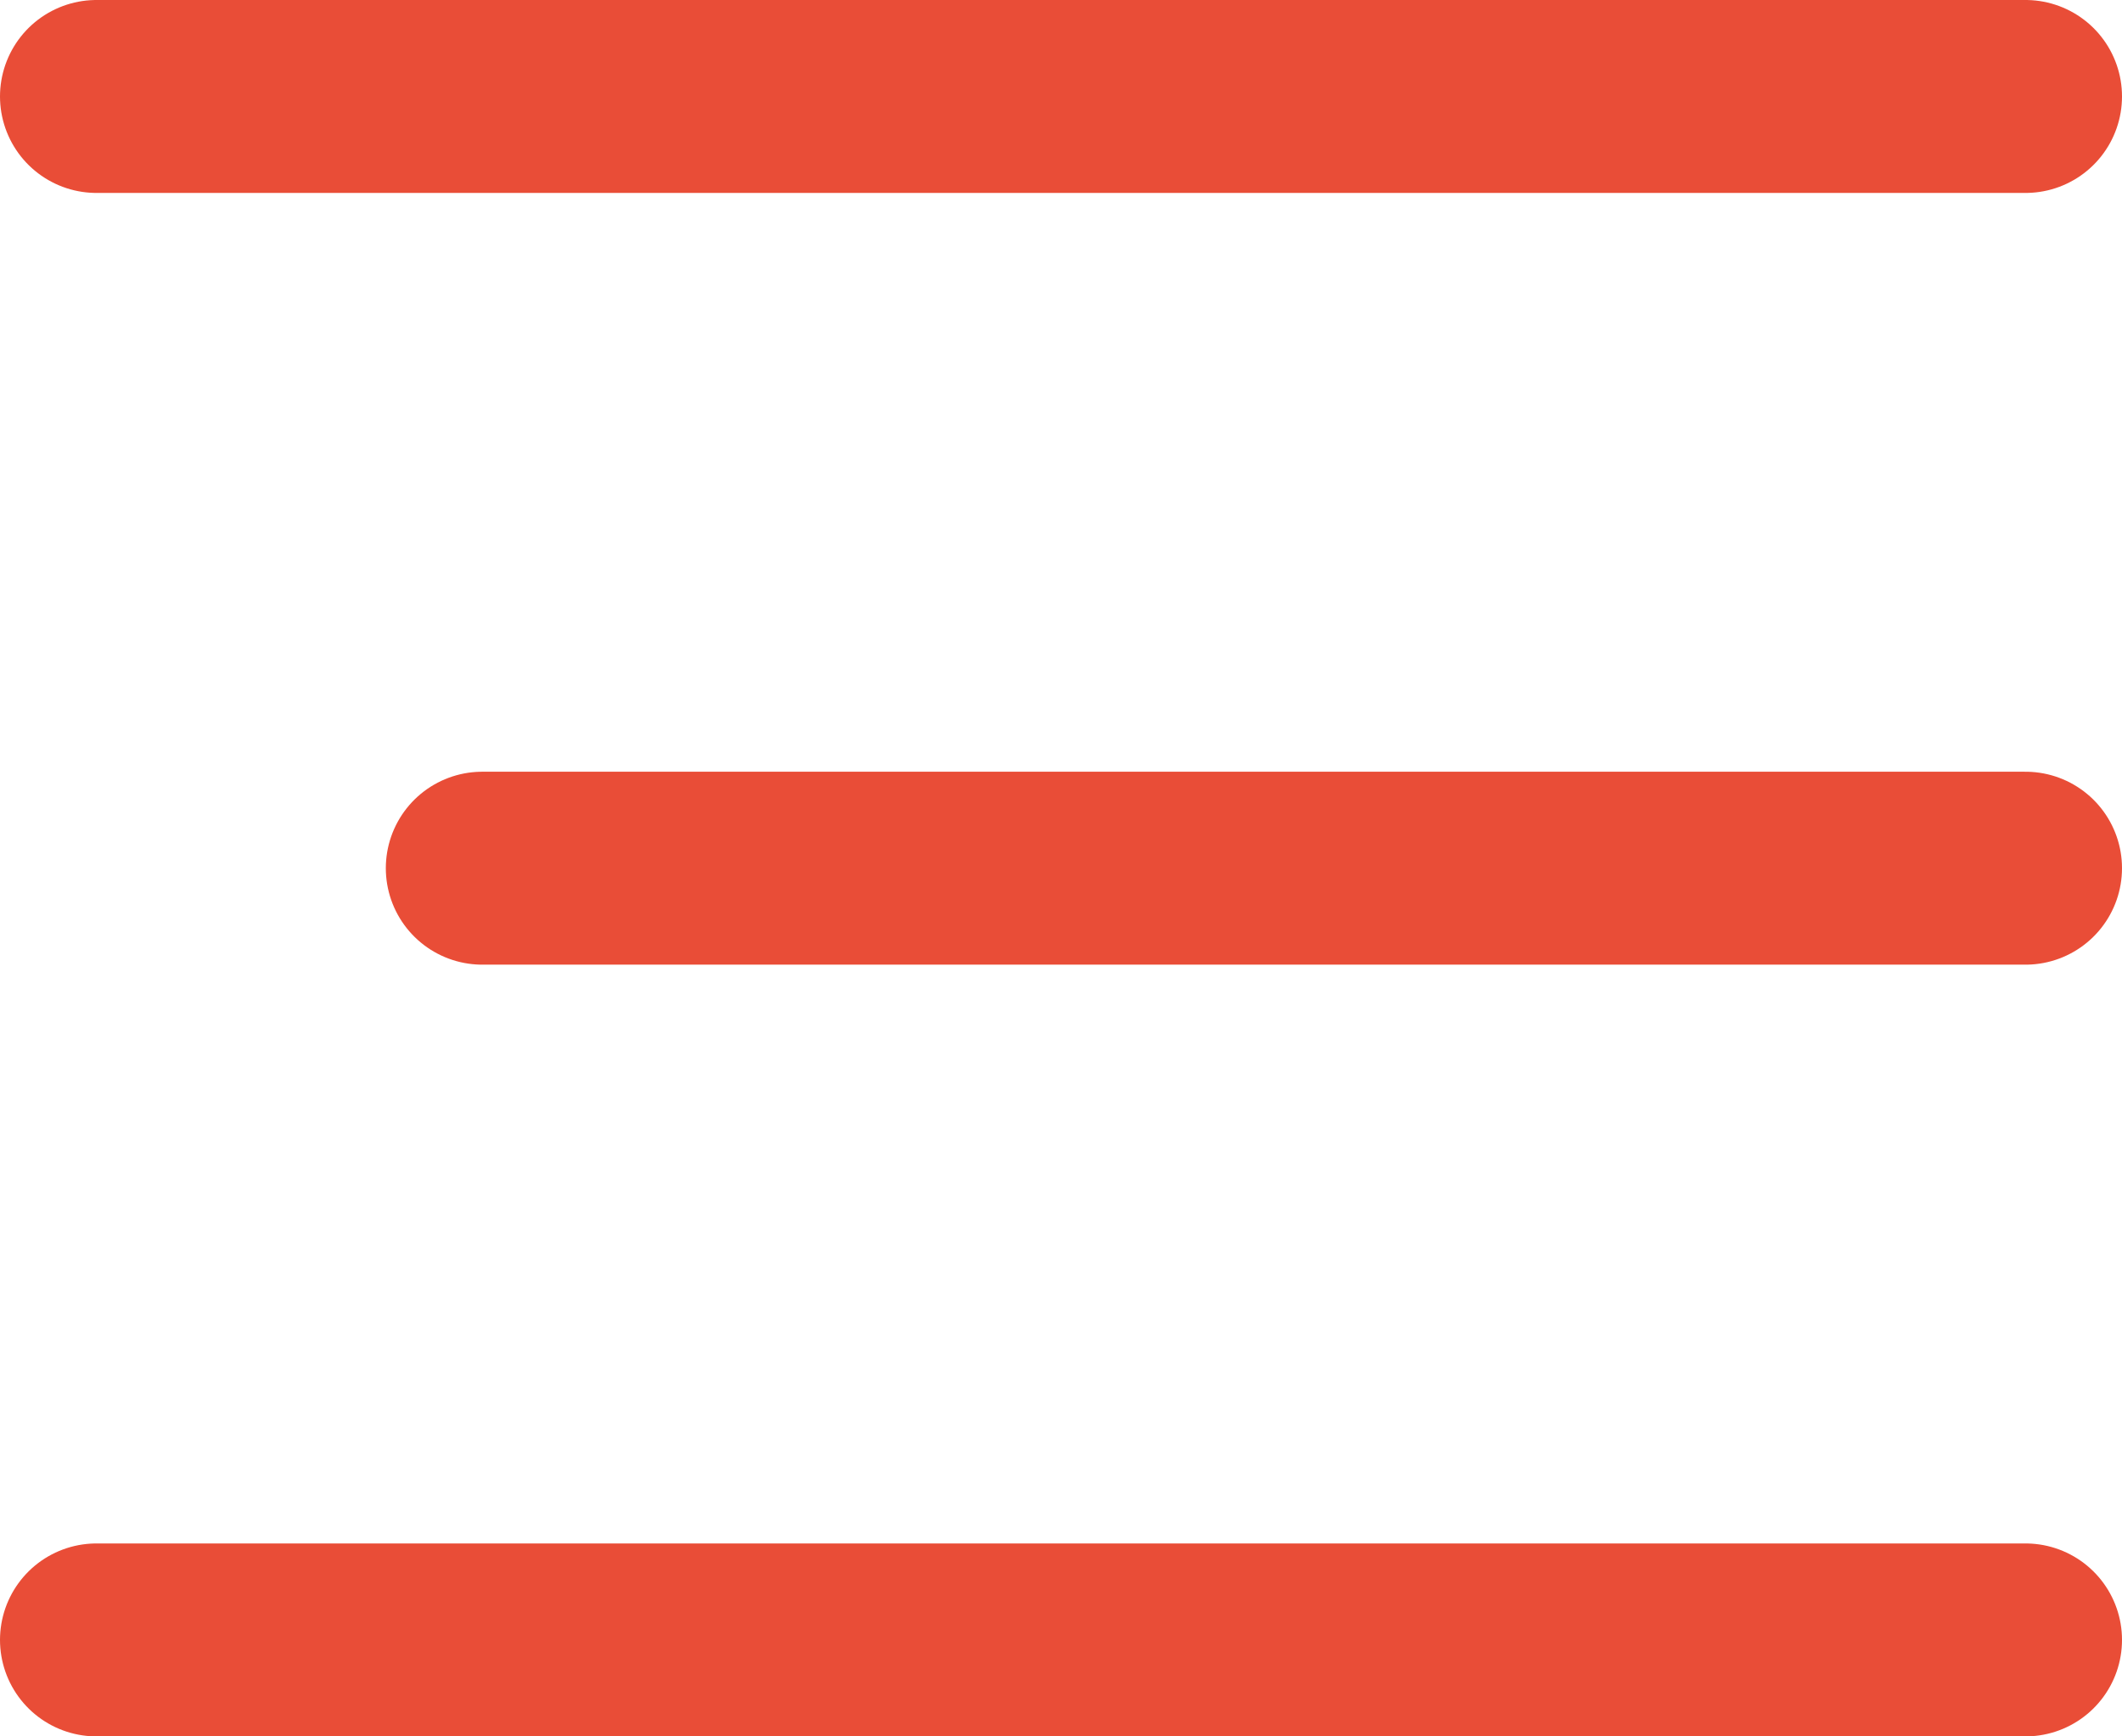 <svg width="22" height="18" viewBox="0 0 22 18" fill="none" xmlns="http://www.w3.org/2000/svg">
<path d="M1 1H21" stroke="#E94D37" stroke-width="2" stroke-linecap="round"/>
<path d="M5 9L21 9" stroke="#E94D37" stroke-width="2" stroke-linecap="round"/>
<path d="M1 17H21" stroke="#E94D37" stroke-width="2" stroke-linecap="round"/>
</svg>
